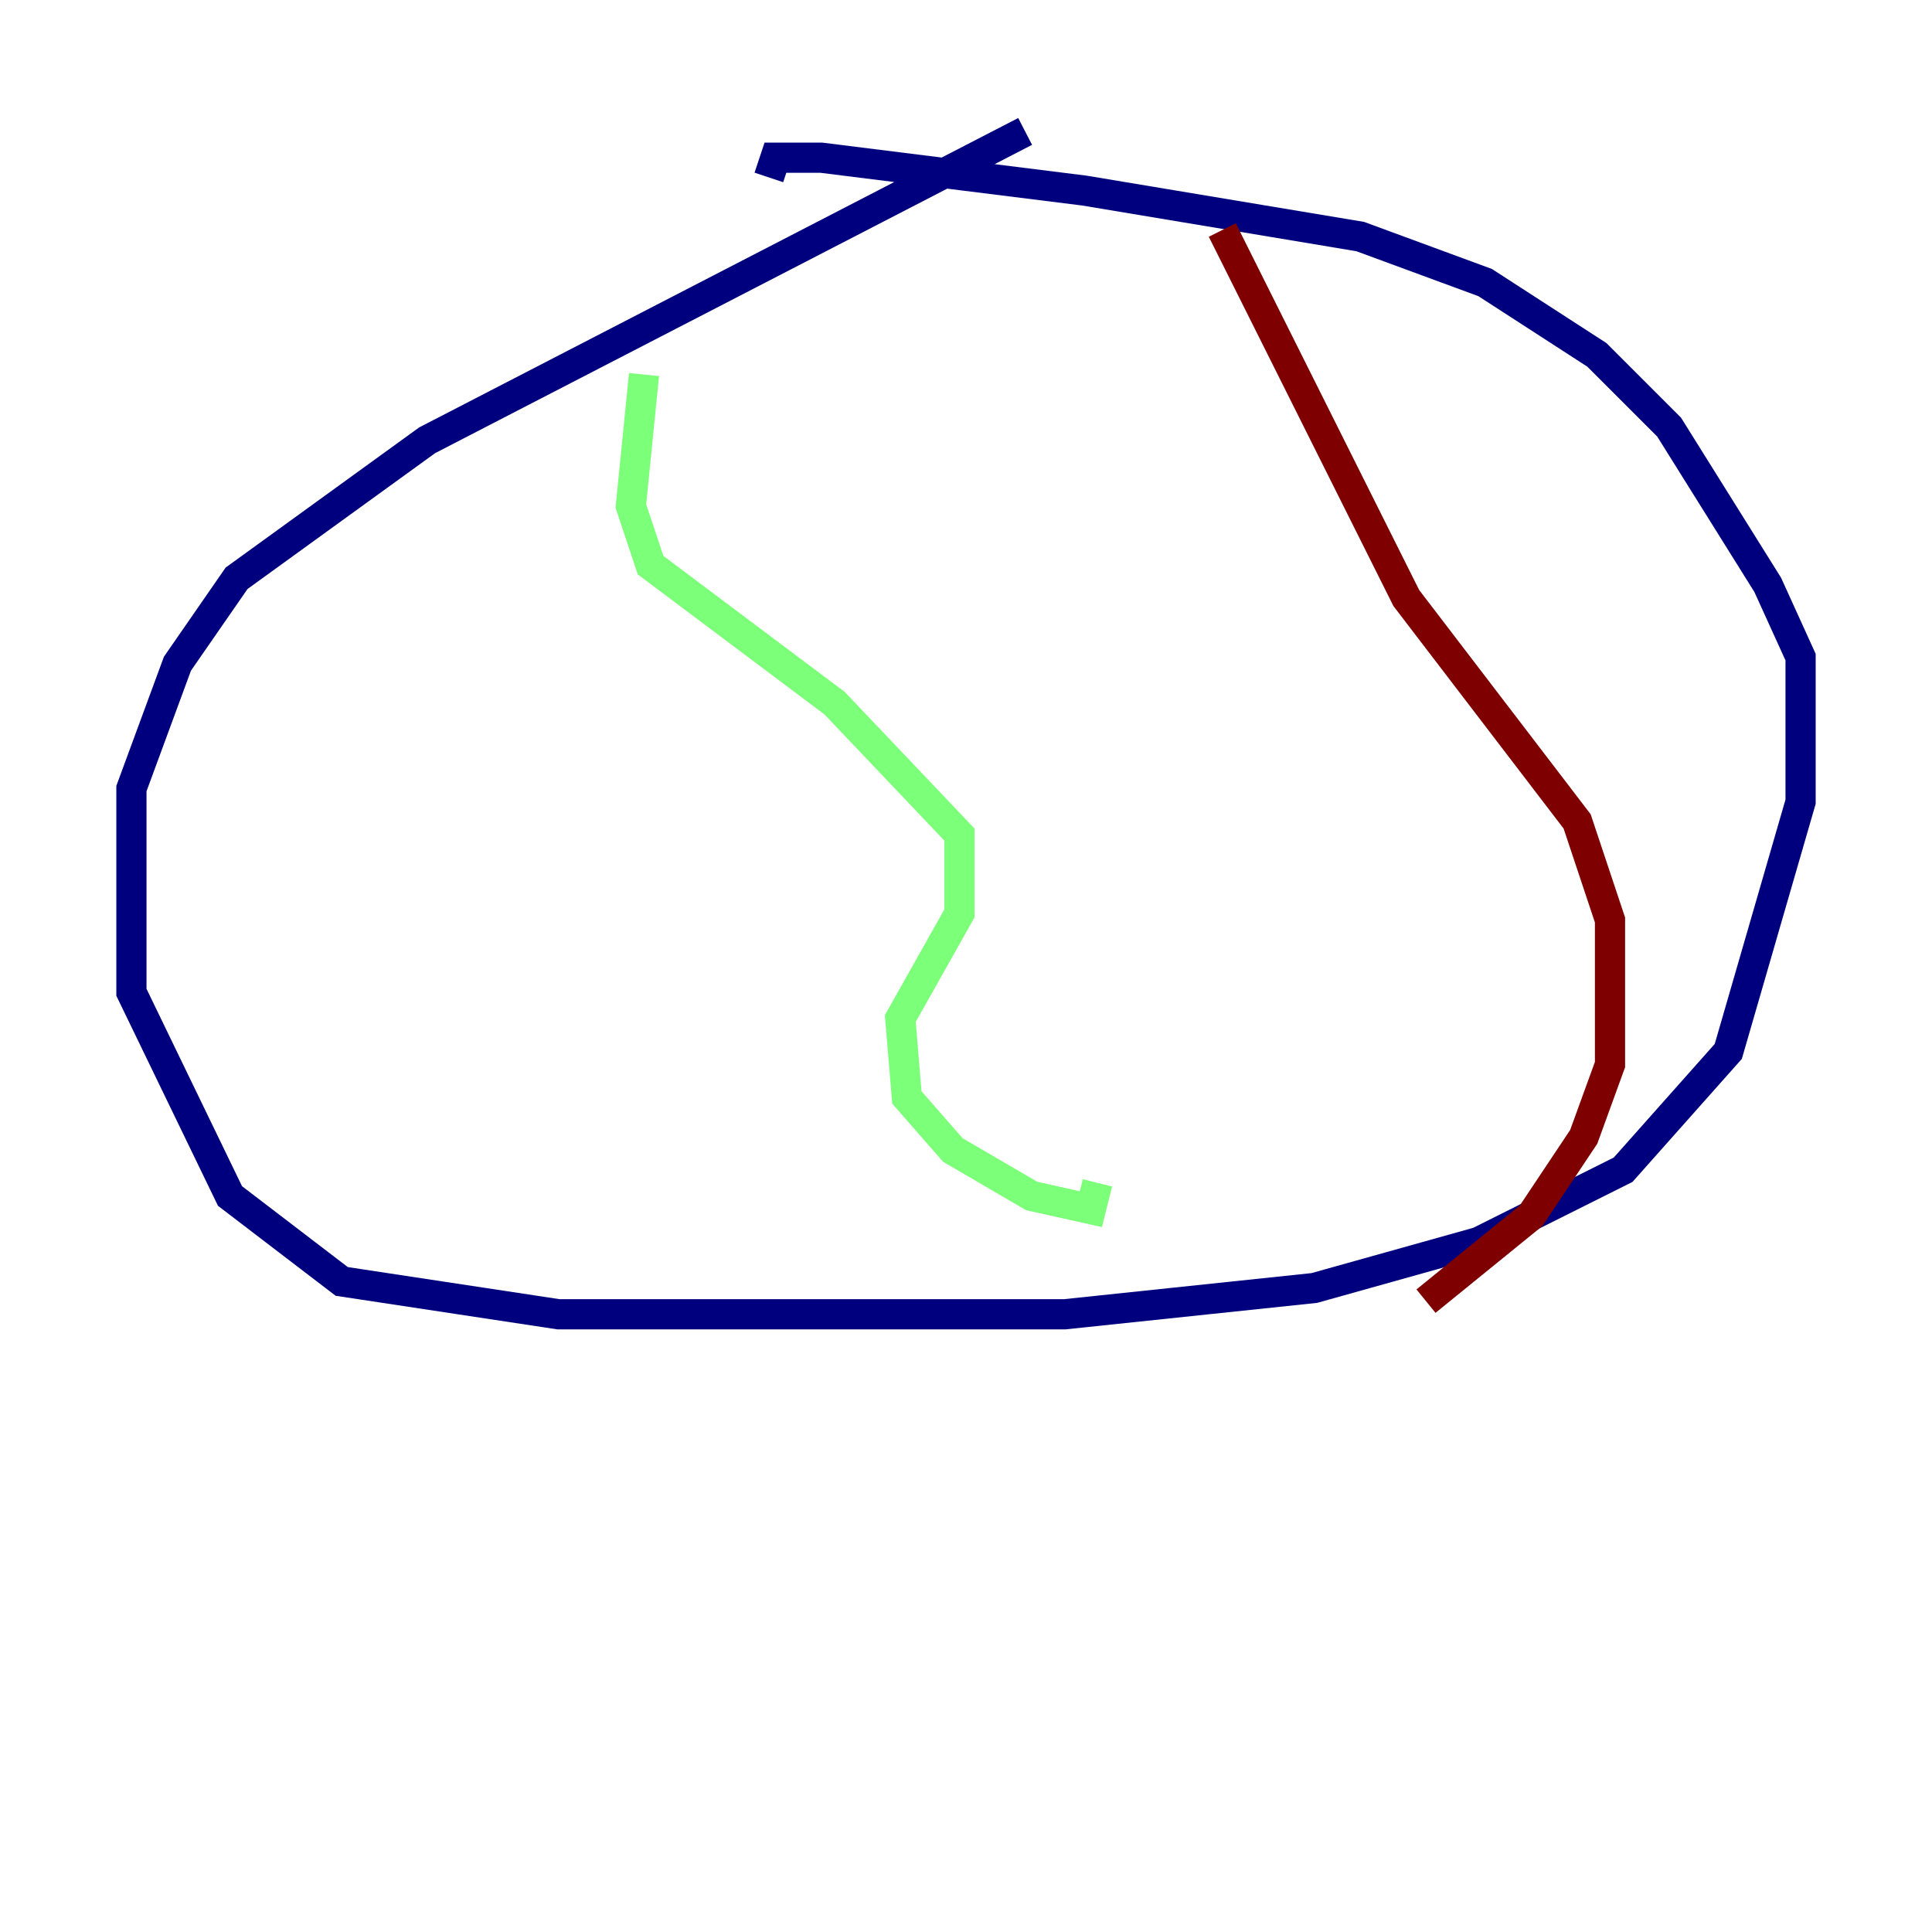<?xml version="1.0" encoding="utf-8" ?>
<svg baseProfile="tiny" height="128" version="1.2" viewBox="0,0,128,128" width="128" xmlns="http://www.w3.org/2000/svg" xmlns:ev="http://www.w3.org/2001/xml-events" xmlns:xlink="http://www.w3.org/1999/xlink"><defs /><polyline fill="none" points="67.918,8.707 28.299,29.17 15.674,38.313 11.755,43.973 8.707,52.245 8.707,65.742 15.238,79.238 22.64,84.898 37.007,87.075 70.531,87.075 87.075,85.333 97.959,82.286 107.537,77.497 114.503,69.66 119.293,53.116 119.293,43.537 117.116,38.748 110.585,28.299 105.796,23.51 98.395,18.721 90.122,15.674 71.837,12.626 54.422,10.449 51.374,10.449 50.939,11.755" stroke="#00007f" stroke-width="2" /><polyline fill="none" points="42.667,24.816 41.796,33.524 43.102,37.442 55.292,46.585 63.565,55.292 63.565,60.517 59.646,67.483 60.082,72.707 63.129,76.191 68.354,79.238 72.272,80.109 72.707,78.367" stroke="#7cff79" stroke-width="2" /><polyline fill="none" points="80.98,15.238 93.17,39.619 104.49,54.422 106.667,60.952 106.667,70.531 104.925,75.32 101.442,80.544 94.476,86.204" stroke="#7f0000" stroke-width="2" /></svg>